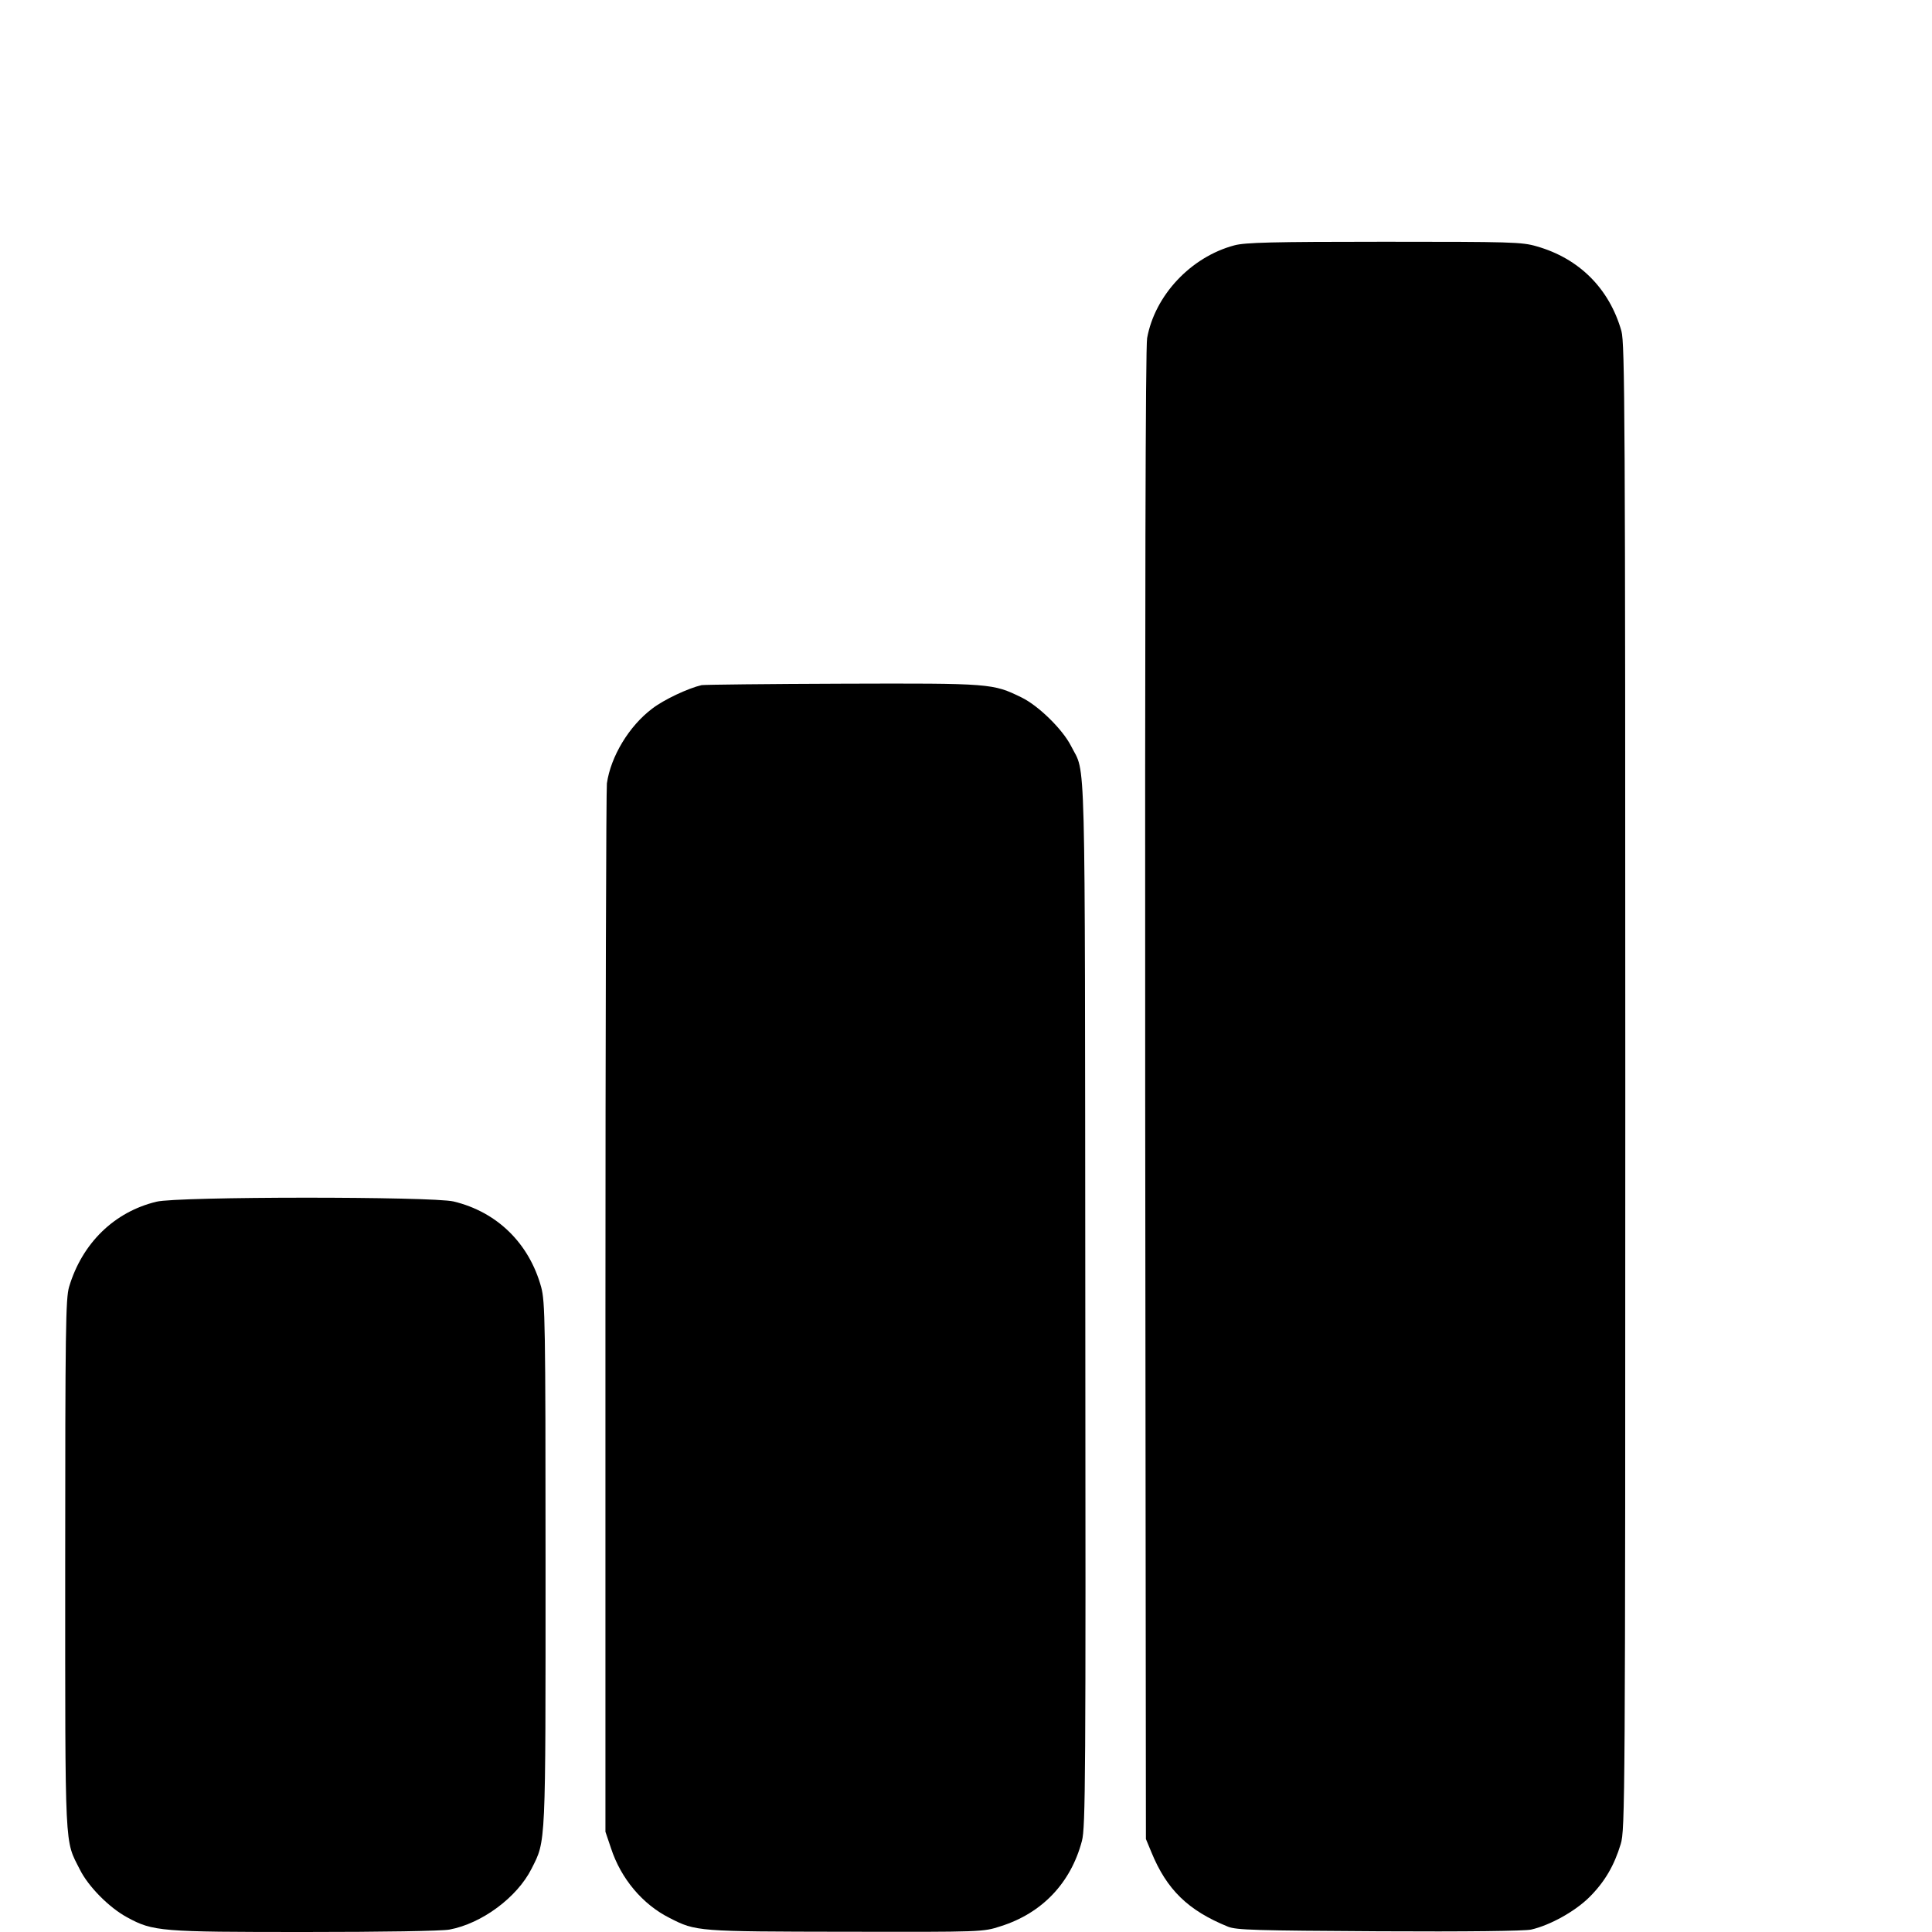 <?xml version="1.0" standalone="no"?>
<!DOCTYPE svg PUBLIC "-//W3C//DTD SVG 20010904//EN"
 "http://www.w3.org/TR/2001/REC-SVG-20010904/DTD/svg10.dtd">
<svg version="1.0" xmlns="http://www.w3.org/2000/svg"
 width="16pt" height="16pt" viewBox="0 0 16 16"
 preserveAspectRatio="xMidYMid meet">
<g transform="translate(0,16) scale(0.002,-0.002)"
fill="#000000" stroke="none">
<path d="M5111 6984 c-180 -48 -329 -207 -361 -384 -7 -37 -9 -1099 -8 -3135
l3 -3080 22 -53 c64 -157 153 -243 318 -310 35 -14 114 -16 625 -19 365 -2
602 1 630 7 79 18 183 76 242 135 63 63 102 130 129 219 18 59 19 165 19 3135
0 2794 -2 3078 -16 3130 -50 176 -175 301 -351 351 -61 18 -106 19 -632 19
-464 0 -576 -3 -620 -15z"/>
<path d="M2905 5163 c-56 -13 -156 -60 -204 -97 -96 -72 -172 -198 -188 -310
-3 -23 -6 -1008 -6 -2191 l0 -2150 23 -68 c41 -126 131 -233 243 -289 109 -56
115 -56 730 -57 567 -1 567 -1 641 23 171 54 290 179 336 353 15 57 16 253 14
2225 -2 2369 3 2185 -59 2309 -35 69 -135 167 -205 201 -119 58 -124 59 -740
57 -311 -1 -574 -4 -585 -6z"/>
<path d="M648 3024 c-175 -42 -308 -172 -362 -353 -14 -48 -16 -174 -16 -1151
0 -1205 -3 -1135 61 -1262 35 -70 121 -157 195 -197 108 -59 138 -61 737 -61
320 0 566 4 598 10 134 25 280 133 340 252 60 119 58 82 58 1263 0 1001 -2
1085 -18 1145 -50 182 -183 312 -363 355 -89 21 -1143 21 -1230 -1z"/>
</g>
</svg>
